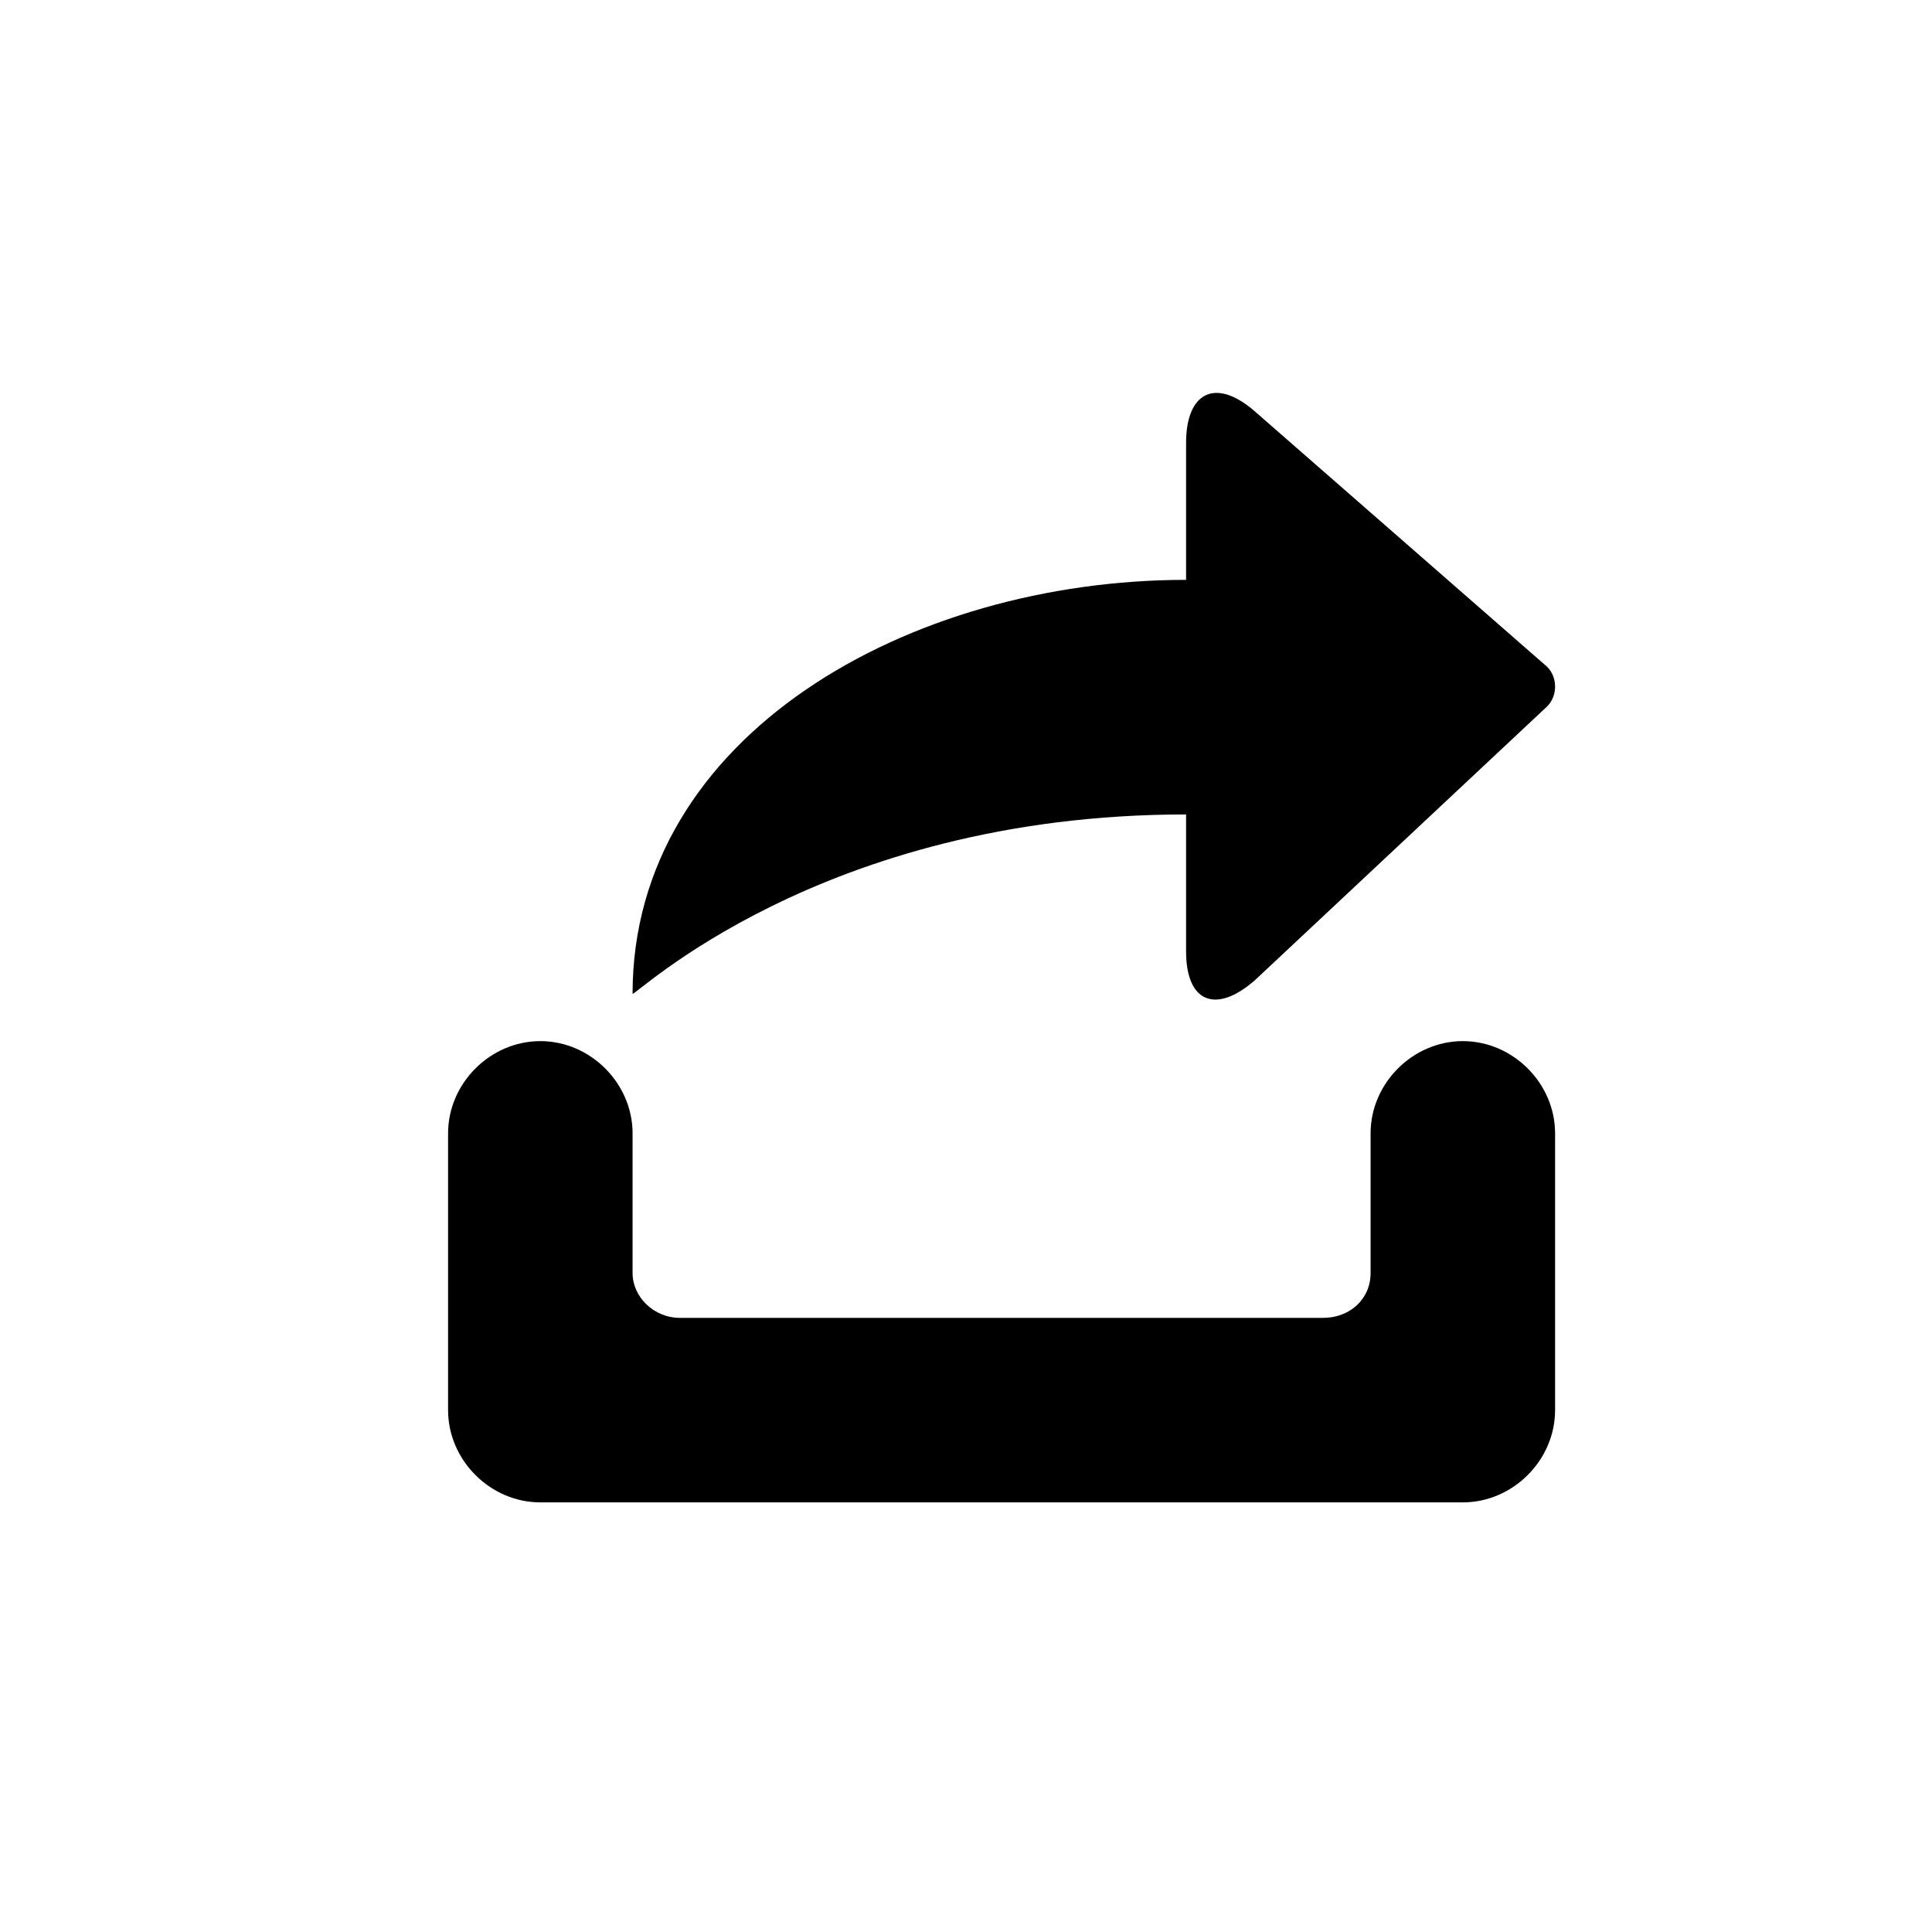 <?xml version="1.0" standalone="no"?><!DOCTYPE svg PUBLIC "-//W3C//DTD SVG 1.1//EN" "http://www.w3.org/Graphics/SVG/1.1/DTD/svg11.dtd"><svg t="1707747877144" class="icon" viewBox="0 0 1024 1024" version="1.1" xmlns="http://www.w3.org/2000/svg" p-id="1649" xmlns:xlink="http://www.w3.org/1999/xlink" width="200" height="200"><path d="M628.649 431.673v72.644c0 26.543 15.367 33.528 36.322 15.367l155.067-145.288c5.588-5.588 5.588-15.367 0-20.955l-155.067-135.509c-20.955-18.161-36.322-9.779-36.322 16.764V307.34c-146.685 0-293.37 82.423-293.37 219.329 0 2.794 99.187-94.996 293.37-94.996z m-342.265 120.142c-26.543 0-48.895 22.352-48.895 48.895v146.685c0 26.543 22.352 48.895 48.895 48.895h488.95c26.543 0 48.895-22.352 48.895-48.895V600.709c0-26.543-22.352-48.895-48.895-48.895S726.439 574.166 726.439 600.709v74.041c0 13.97-11.176 23.749-25.146 23.749H360.426c-13.97 0-25.146-11.176-25.146-23.749V600.709c0-26.543-22.352-48.895-48.895-48.895z" p-id="1650"></path></svg>
